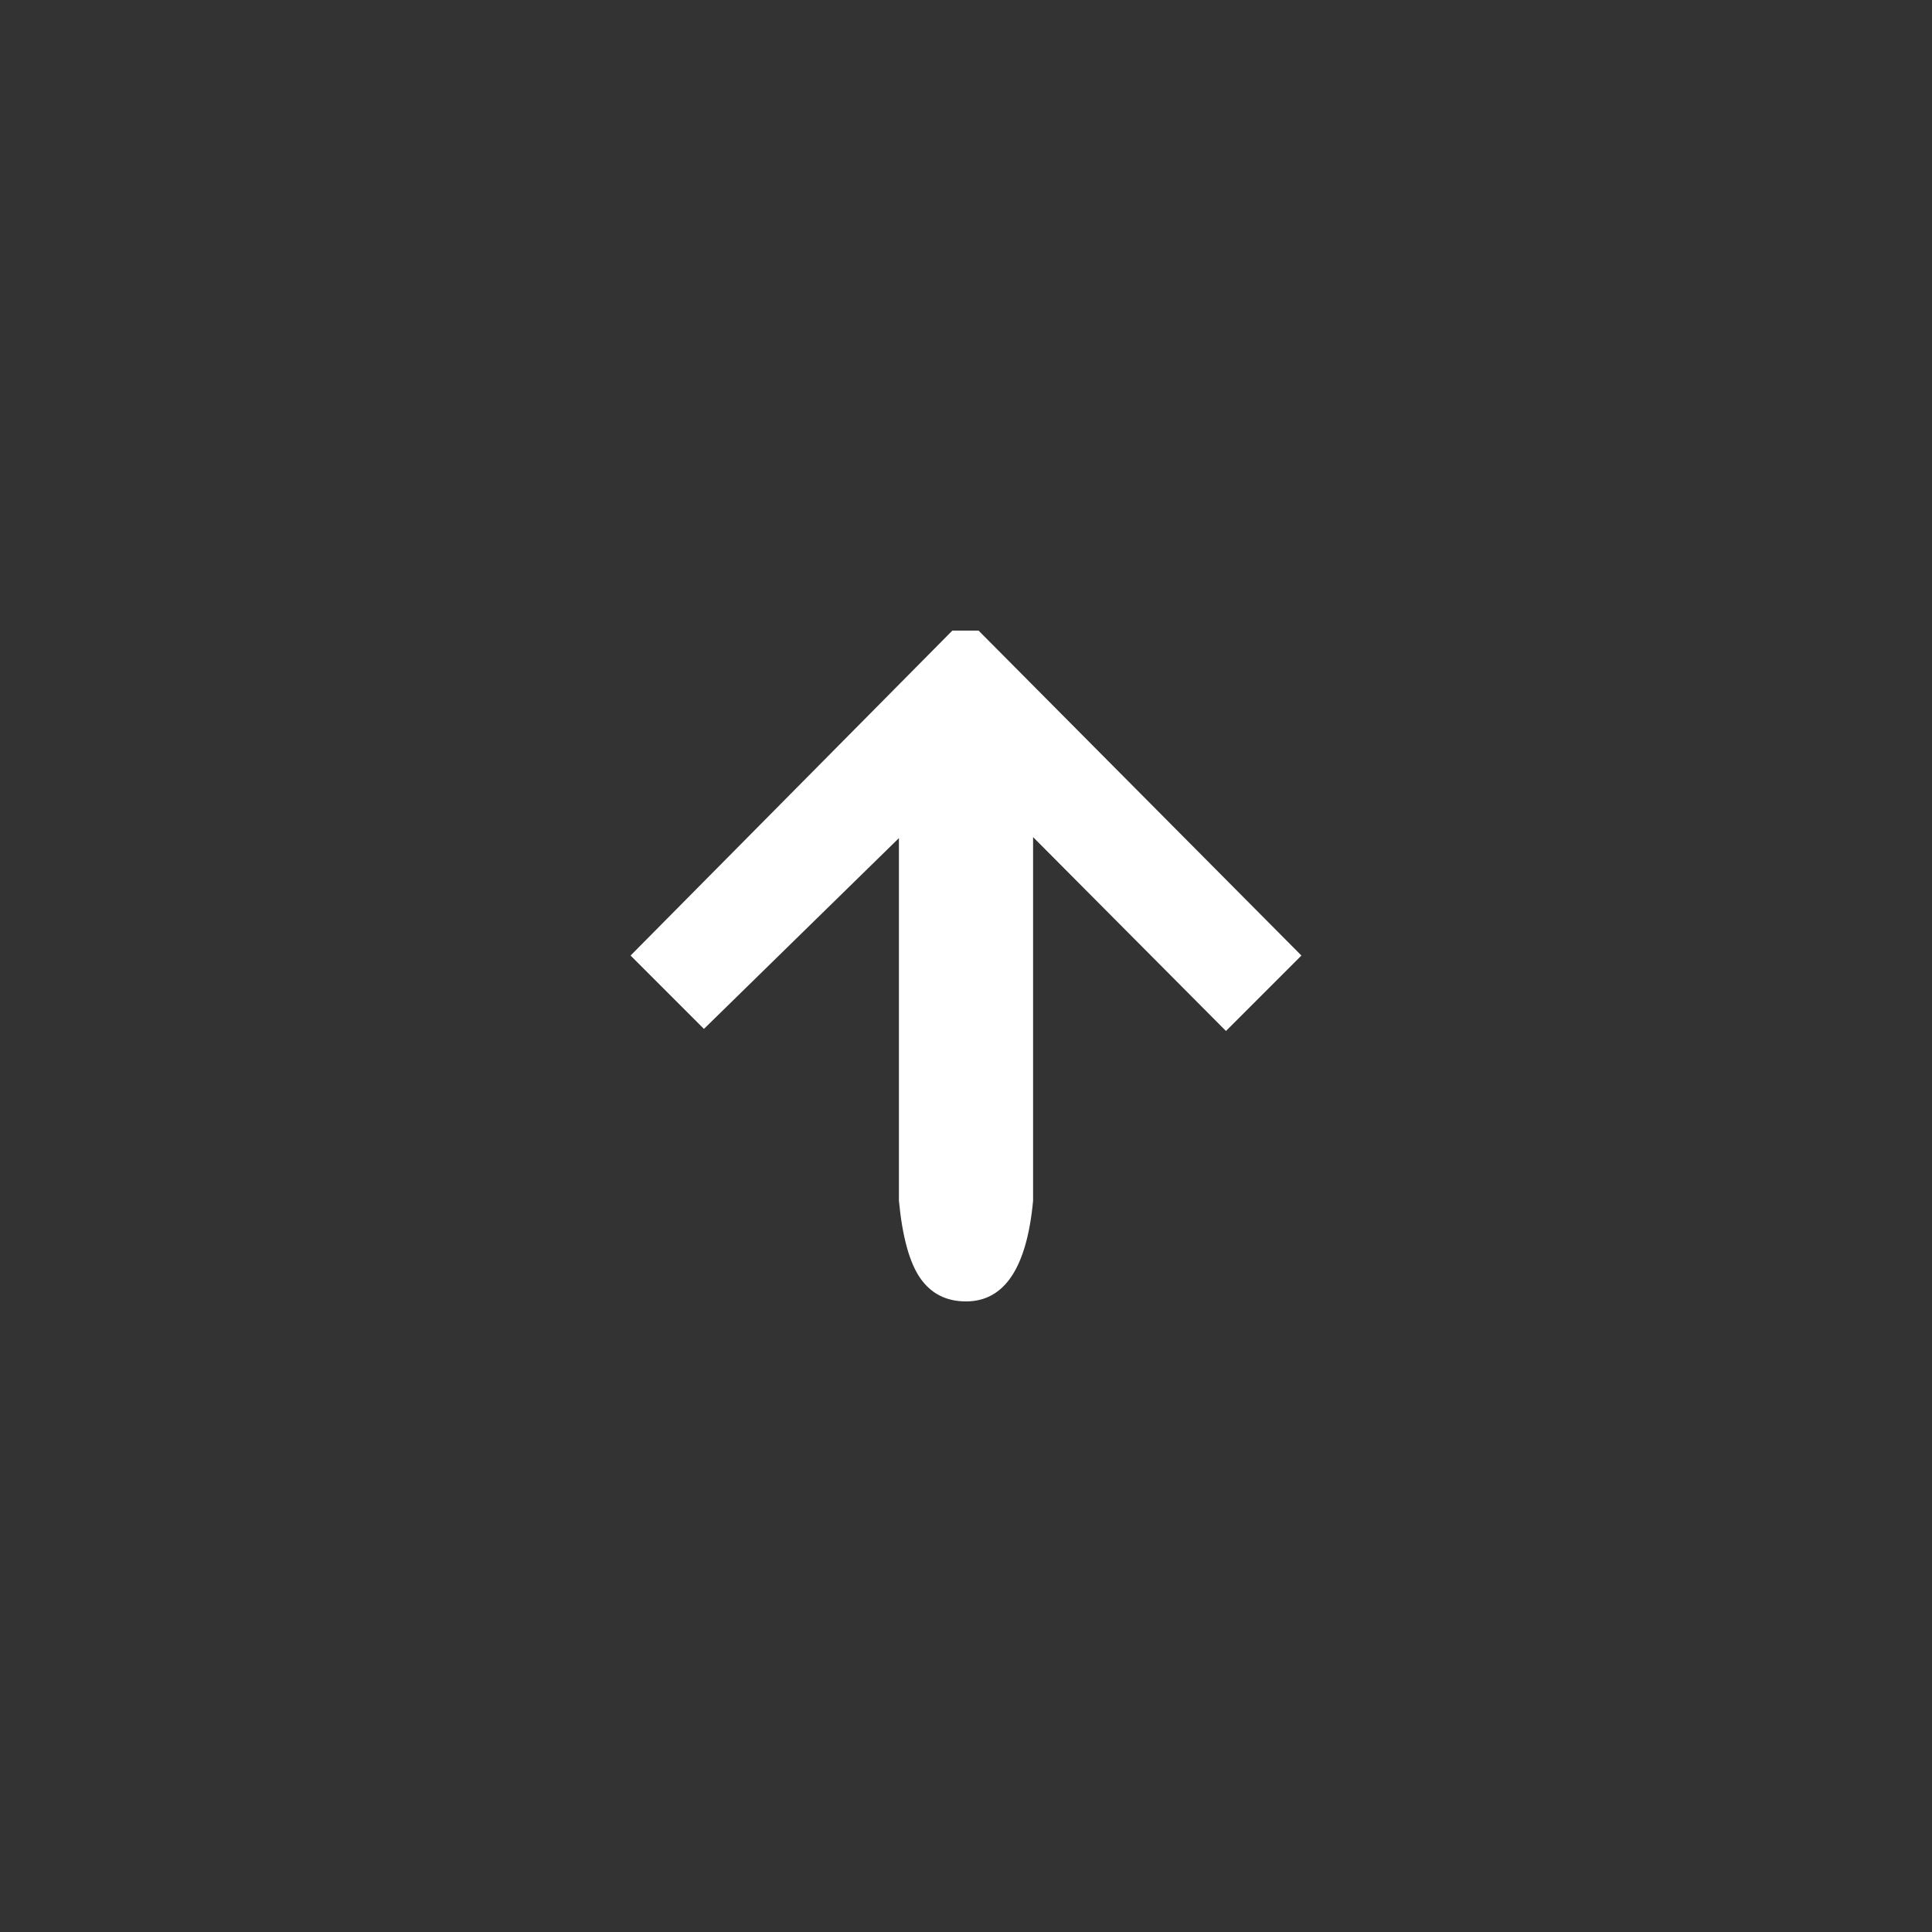 <svg xmlns="http://www.w3.org/2000/svg" width="36" height="36" viewBox="0 0 36 36">
  <rect x="0" y="0" width="36" height="36" fill="#333333" stroke="none"/>
  <g fill="none" fill-rule="evenodd">
    <path fill="#FFFFFF" d="M124.75,849.805 L130.746,843.75 L131.234,843.75 L137.25,849.805 L135.844,851.211 L132.25,847.598 L132.25,854.375 C132.133,855.625 131.716,856.25 131,856.25 C130.635,856.25 130.352,856.107 130.15,855.82 C129.949,855.534 129.815,855.052 129.75,854.375 L129.75,847.617 L126.117,851.172 L124.75,849.805 Z" transform="translate(-113 -832)"/>
  </g>
</svg>
